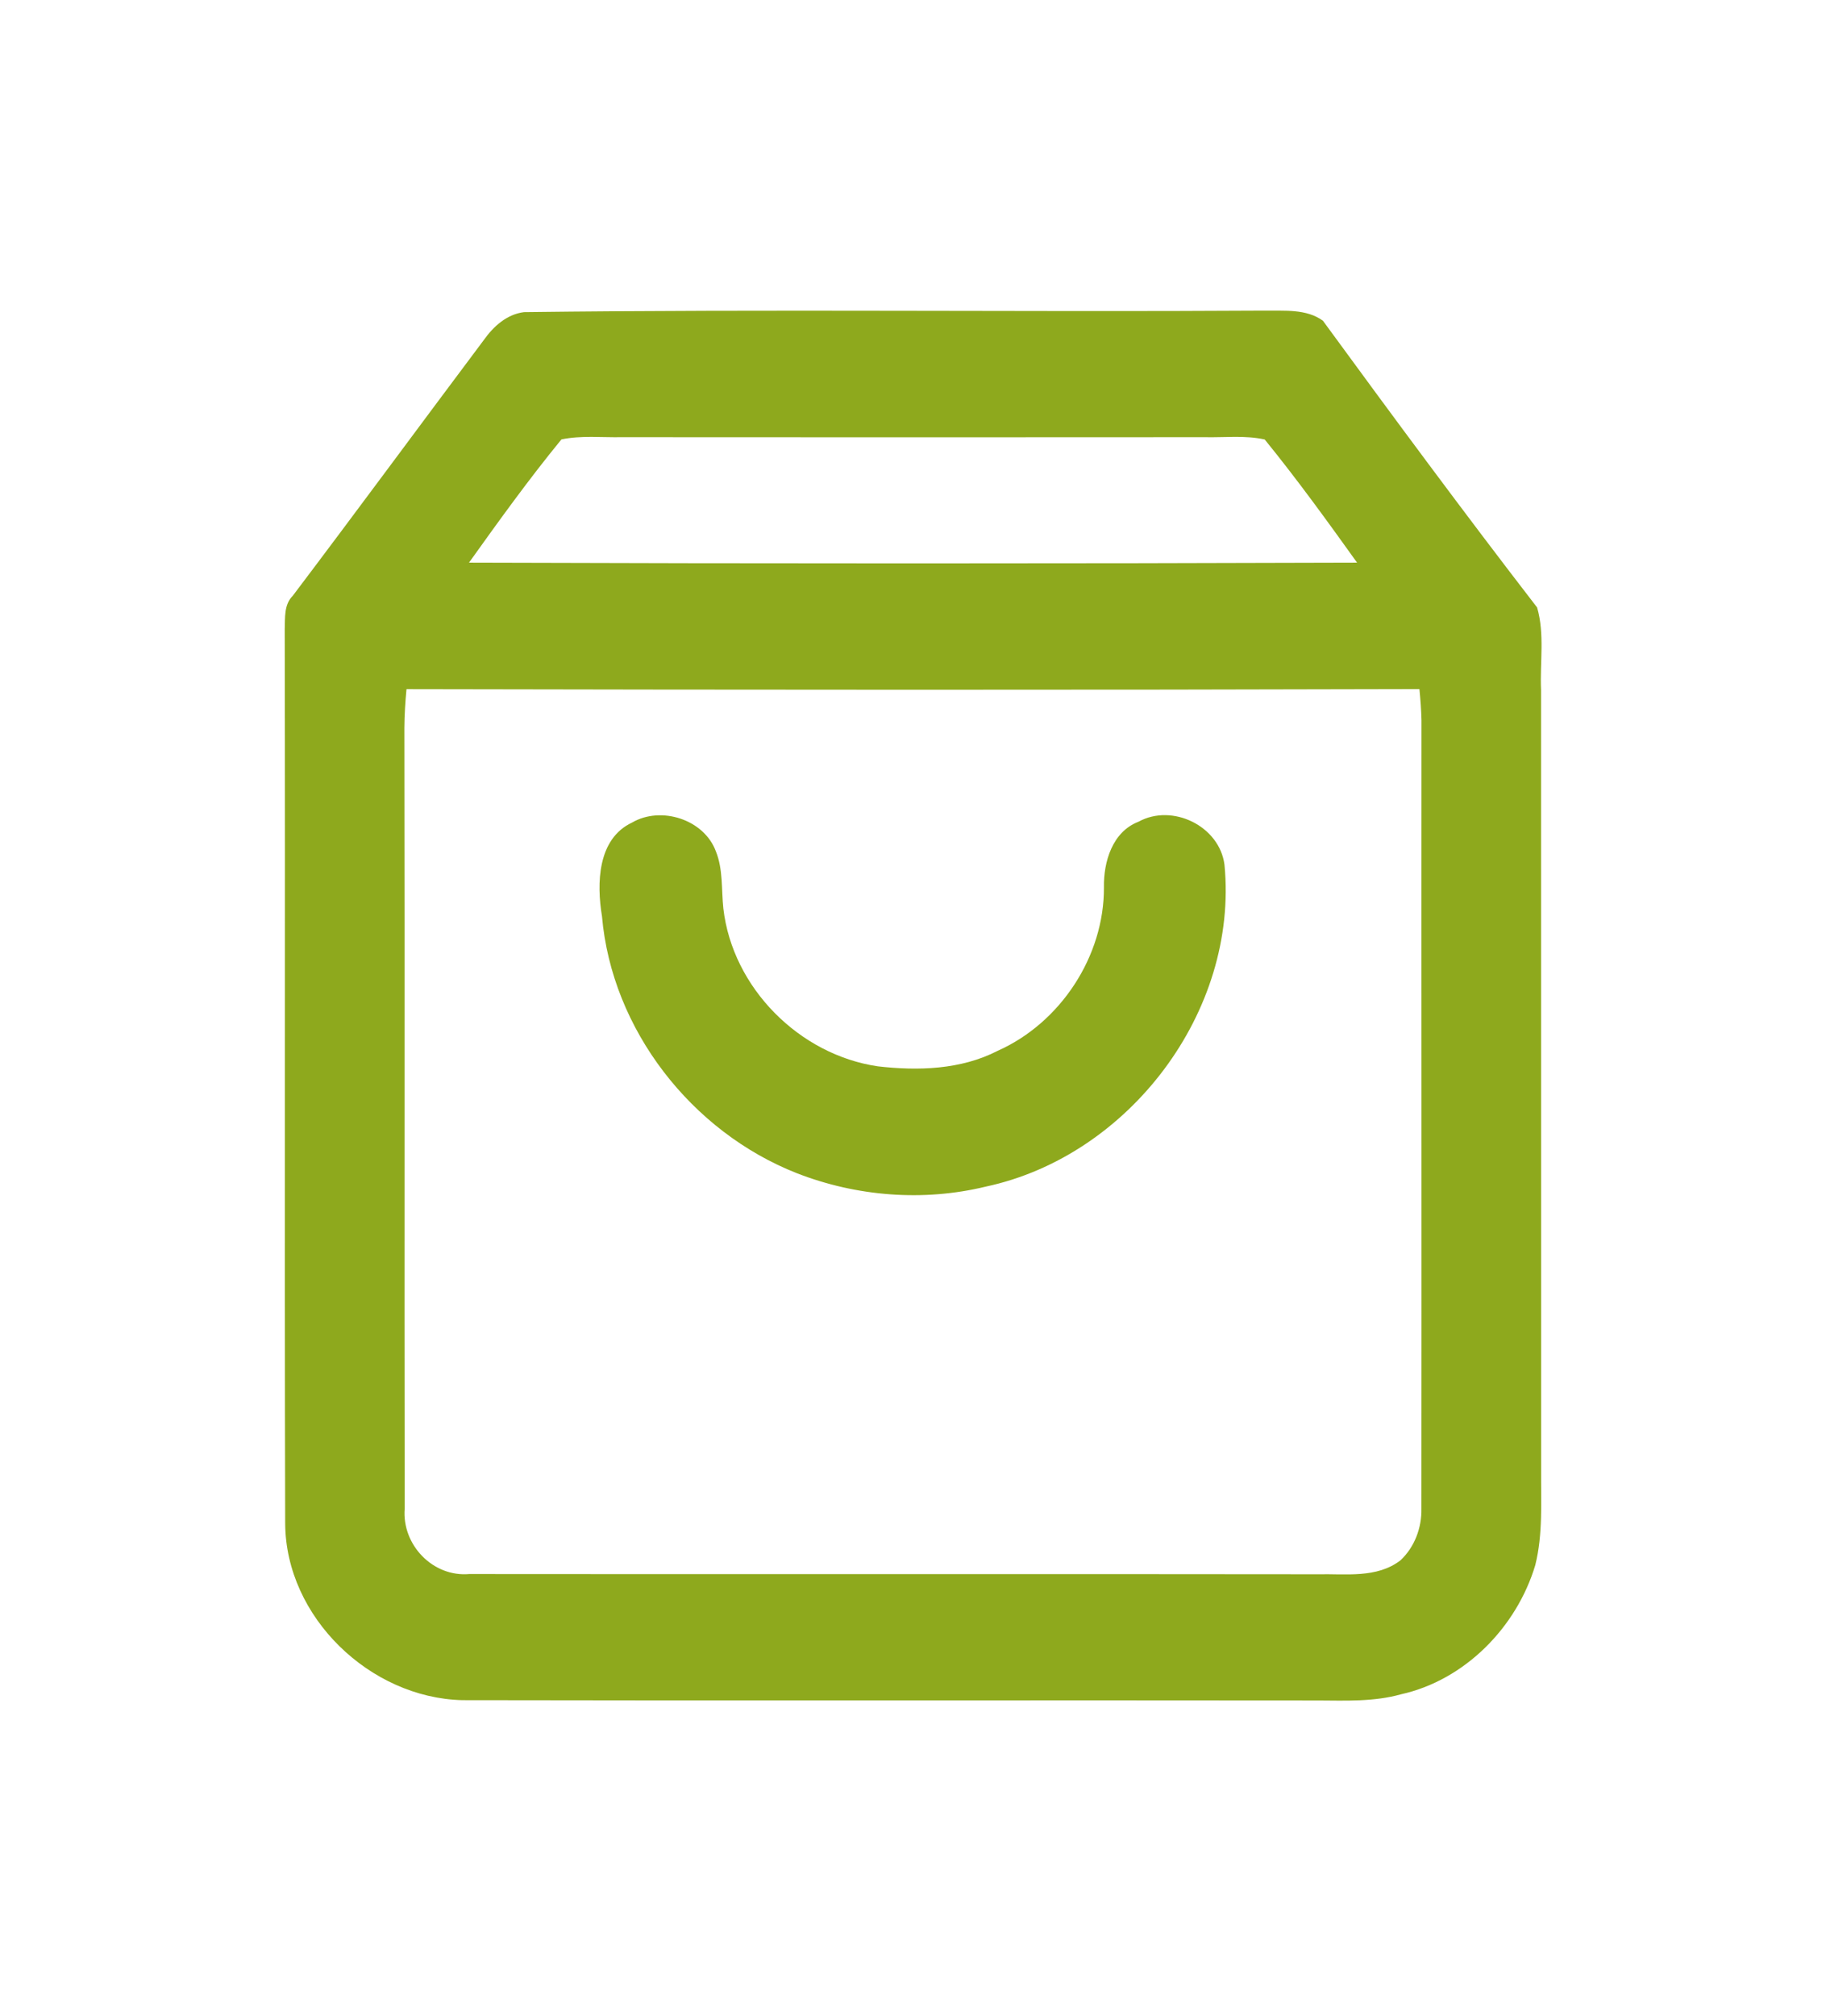 <?xml version="1.0" encoding="UTF-8" ?>
<!DOCTYPE svg PUBLIC "-//W3C//DTD SVG 1.1//EN" "http://www.w3.org/Graphics/SVG/1.1/DTD/svg11.dtd">
<svg width="241pt" height="266pt" viewBox="0 0 241 266" version="1.1" xmlns="http://www.w3.org/2000/svg">
<g id="#ffffffff">
</g>
<g id="#8ea91dff">
<path fill="#8ea91d" opacity="1.00" d=" M 69.15 41.18 C 101.73 40.77 134.34 41.18 166.92 40.98 C 169.50 41.03 172.38 40.71 174.60 42.31 C 183.88 55.00 193.26 67.69 202.87 80.14 C 203.89 83.65 203.23 87.40 203.39 91.01 C 203.40 125.34 203.39 159.67 203.40 193.99 C 203.37 198.16 203.65 202.40 202.63 206.48 C 200.18 214.67 193.34 221.66 184.89 223.53 C 181.35 224.52 177.65 224.36 174.01 224.34 C 136.35 224.29 98.68 224.38 61.01 224.30 C 48.82 224.00 37.72 213.33 37.64 201.02 C 37.54 161.69 37.66 122.35 37.58 83.01 C 37.64 81.49 37.46 79.78 38.64 78.60 C 47.11 67.40 55.43 56.09 63.86 44.85 C 65.13 43.06 66.88 41.47 69.15 41.18 M 61.90 74.23 C 100.97 74.36 140.04 74.36 179.11 74.23 C 175.17 68.73 171.19 63.23 166.92 57.98 C 164.32 57.41 161.63 57.74 159.00 57.68 C 133.35 57.70 107.70 57.70 82.05 57.68 C 79.41 57.73 76.71 57.43 74.10 57.97 C 69.81 63.20 65.84 68.72 61.90 74.23 M 53.37 96.03 C 53.43 130.37 53.36 164.71 53.41 199.05 C 53.04 203.80 57.12 208.08 61.93 207.66 C 99.27 207.70 136.60 207.64 173.94 207.69 C 177.59 207.61 181.73 208.25 184.84 205.85 C 186.70 204.11 187.66 201.55 187.60 199.02 C 187.63 164.35 187.59 129.69 187.61 95.02 C 187.58 93.64 187.47 92.27 187.34 90.91 C 142.77 91.04 98.21 91.01 53.65 90.92 C 53.49 92.62 53.38 94.32 53.37 96.03 Z" />
<path fill="#8ea91d" opacity="1.00" d=" M 83.42 108.52 C 87.25 106.29 92.92 108.10 94.48 112.31 C 95.45 114.70 95.20 117.34 95.47 119.86 C 96.68 130.32 105.49 139.16 115.86 140.68 C 121.17 141.29 126.81 141.13 131.66 138.64 C 139.96 134.95 145.75 126.16 145.70 117.06 C 145.64 113.69 146.82 109.73 150.26 108.41 C 154.73 105.95 160.96 108.98 161.61 114.09 C 163.48 133.44 149.02 152.51 130.10 156.55 C 121.86 158.55 113.05 157.85 105.17 154.78 C 91.28 149.32 80.75 135.84 79.45 120.88 C 78.74 116.57 78.84 110.67 83.42 108.52 Z" />
</g>
</svg>
